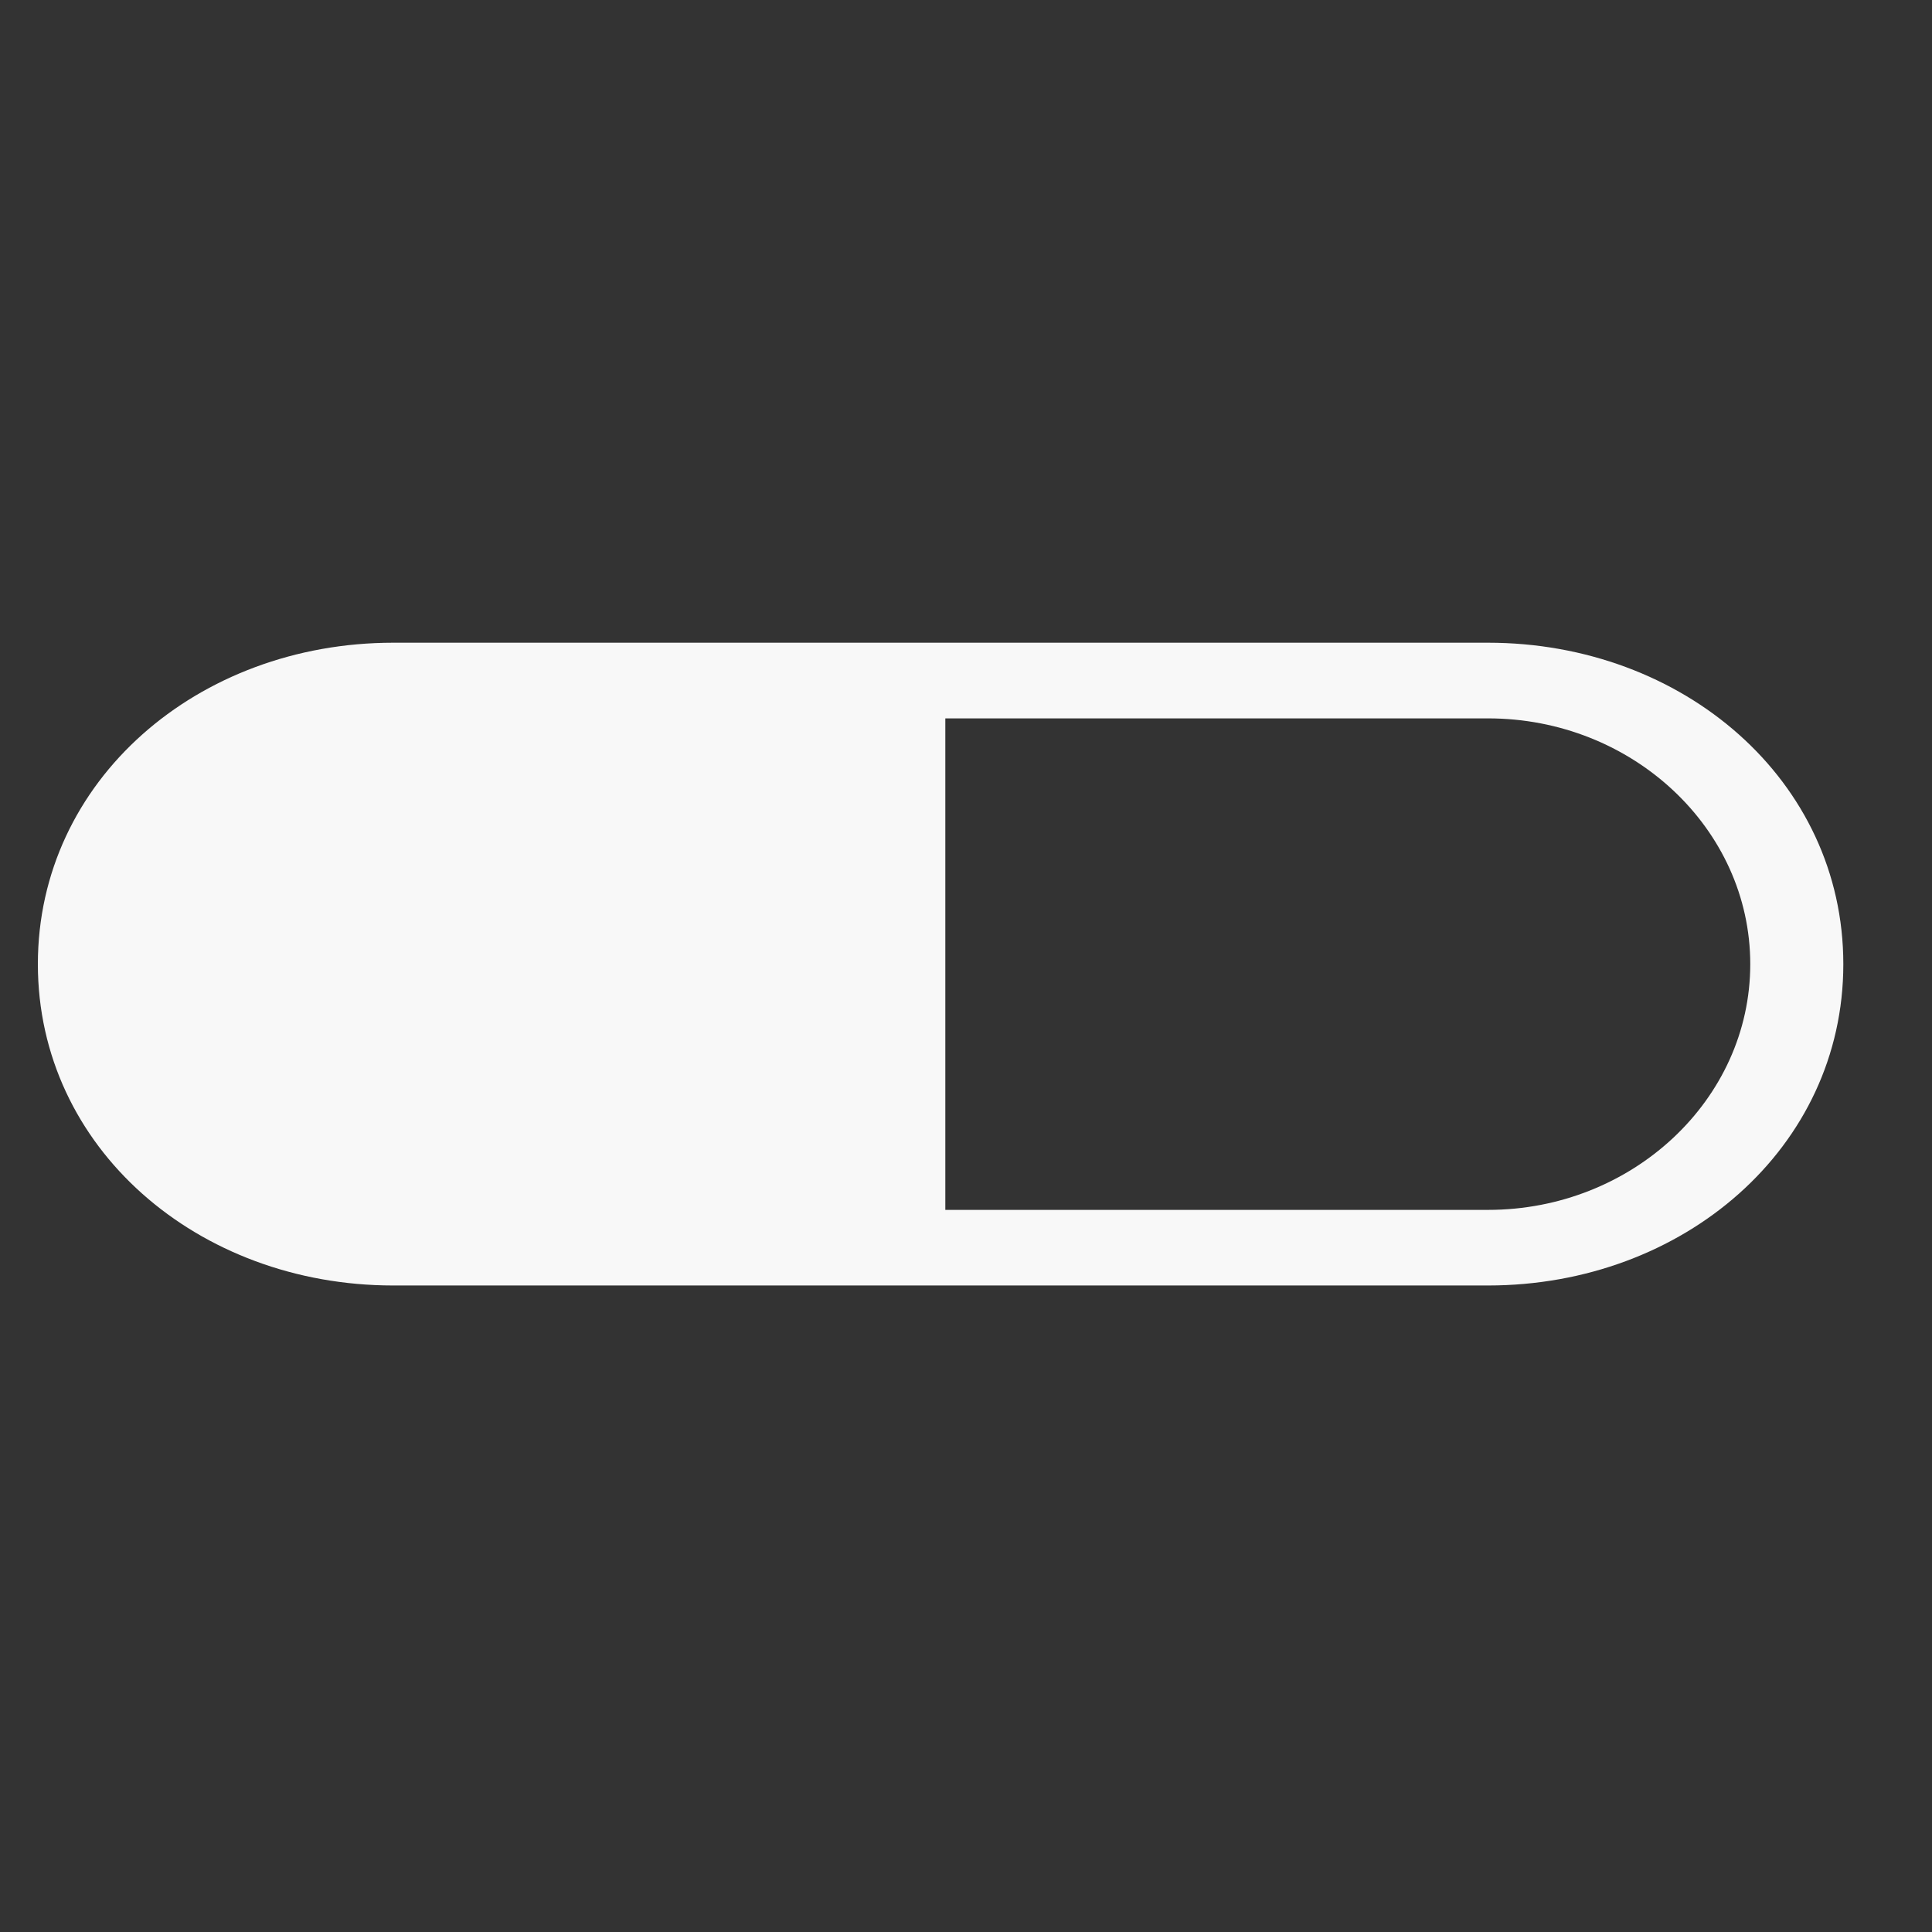 <svg width="30" height="30" viewBox="0 0 30 30" fill="none" xmlns="http://www.w3.org/2000/svg">
<rect x="0" y="0" width="30" height="30" fill="#333333" stroke="none"/>
<path d="M23.105 9.98H6.107C3.071 9.98 0.588 12.118 0.588 14.971C0.588 17.824 3.071 19.961 6.107 19.961H23.105C26.139 19.961 28.623 17.824 28.623 14.971C28.623 12.118 26.139 9.98 23.105 9.98ZM23.107 18.787H14.679V11.155H23.107C25.345 11.155 27.178 12.866 27.178 14.971C27.178 17.076 25.345 18.787 23.107 18.787Z" fill="#F8F8F8"/>
</svg>
